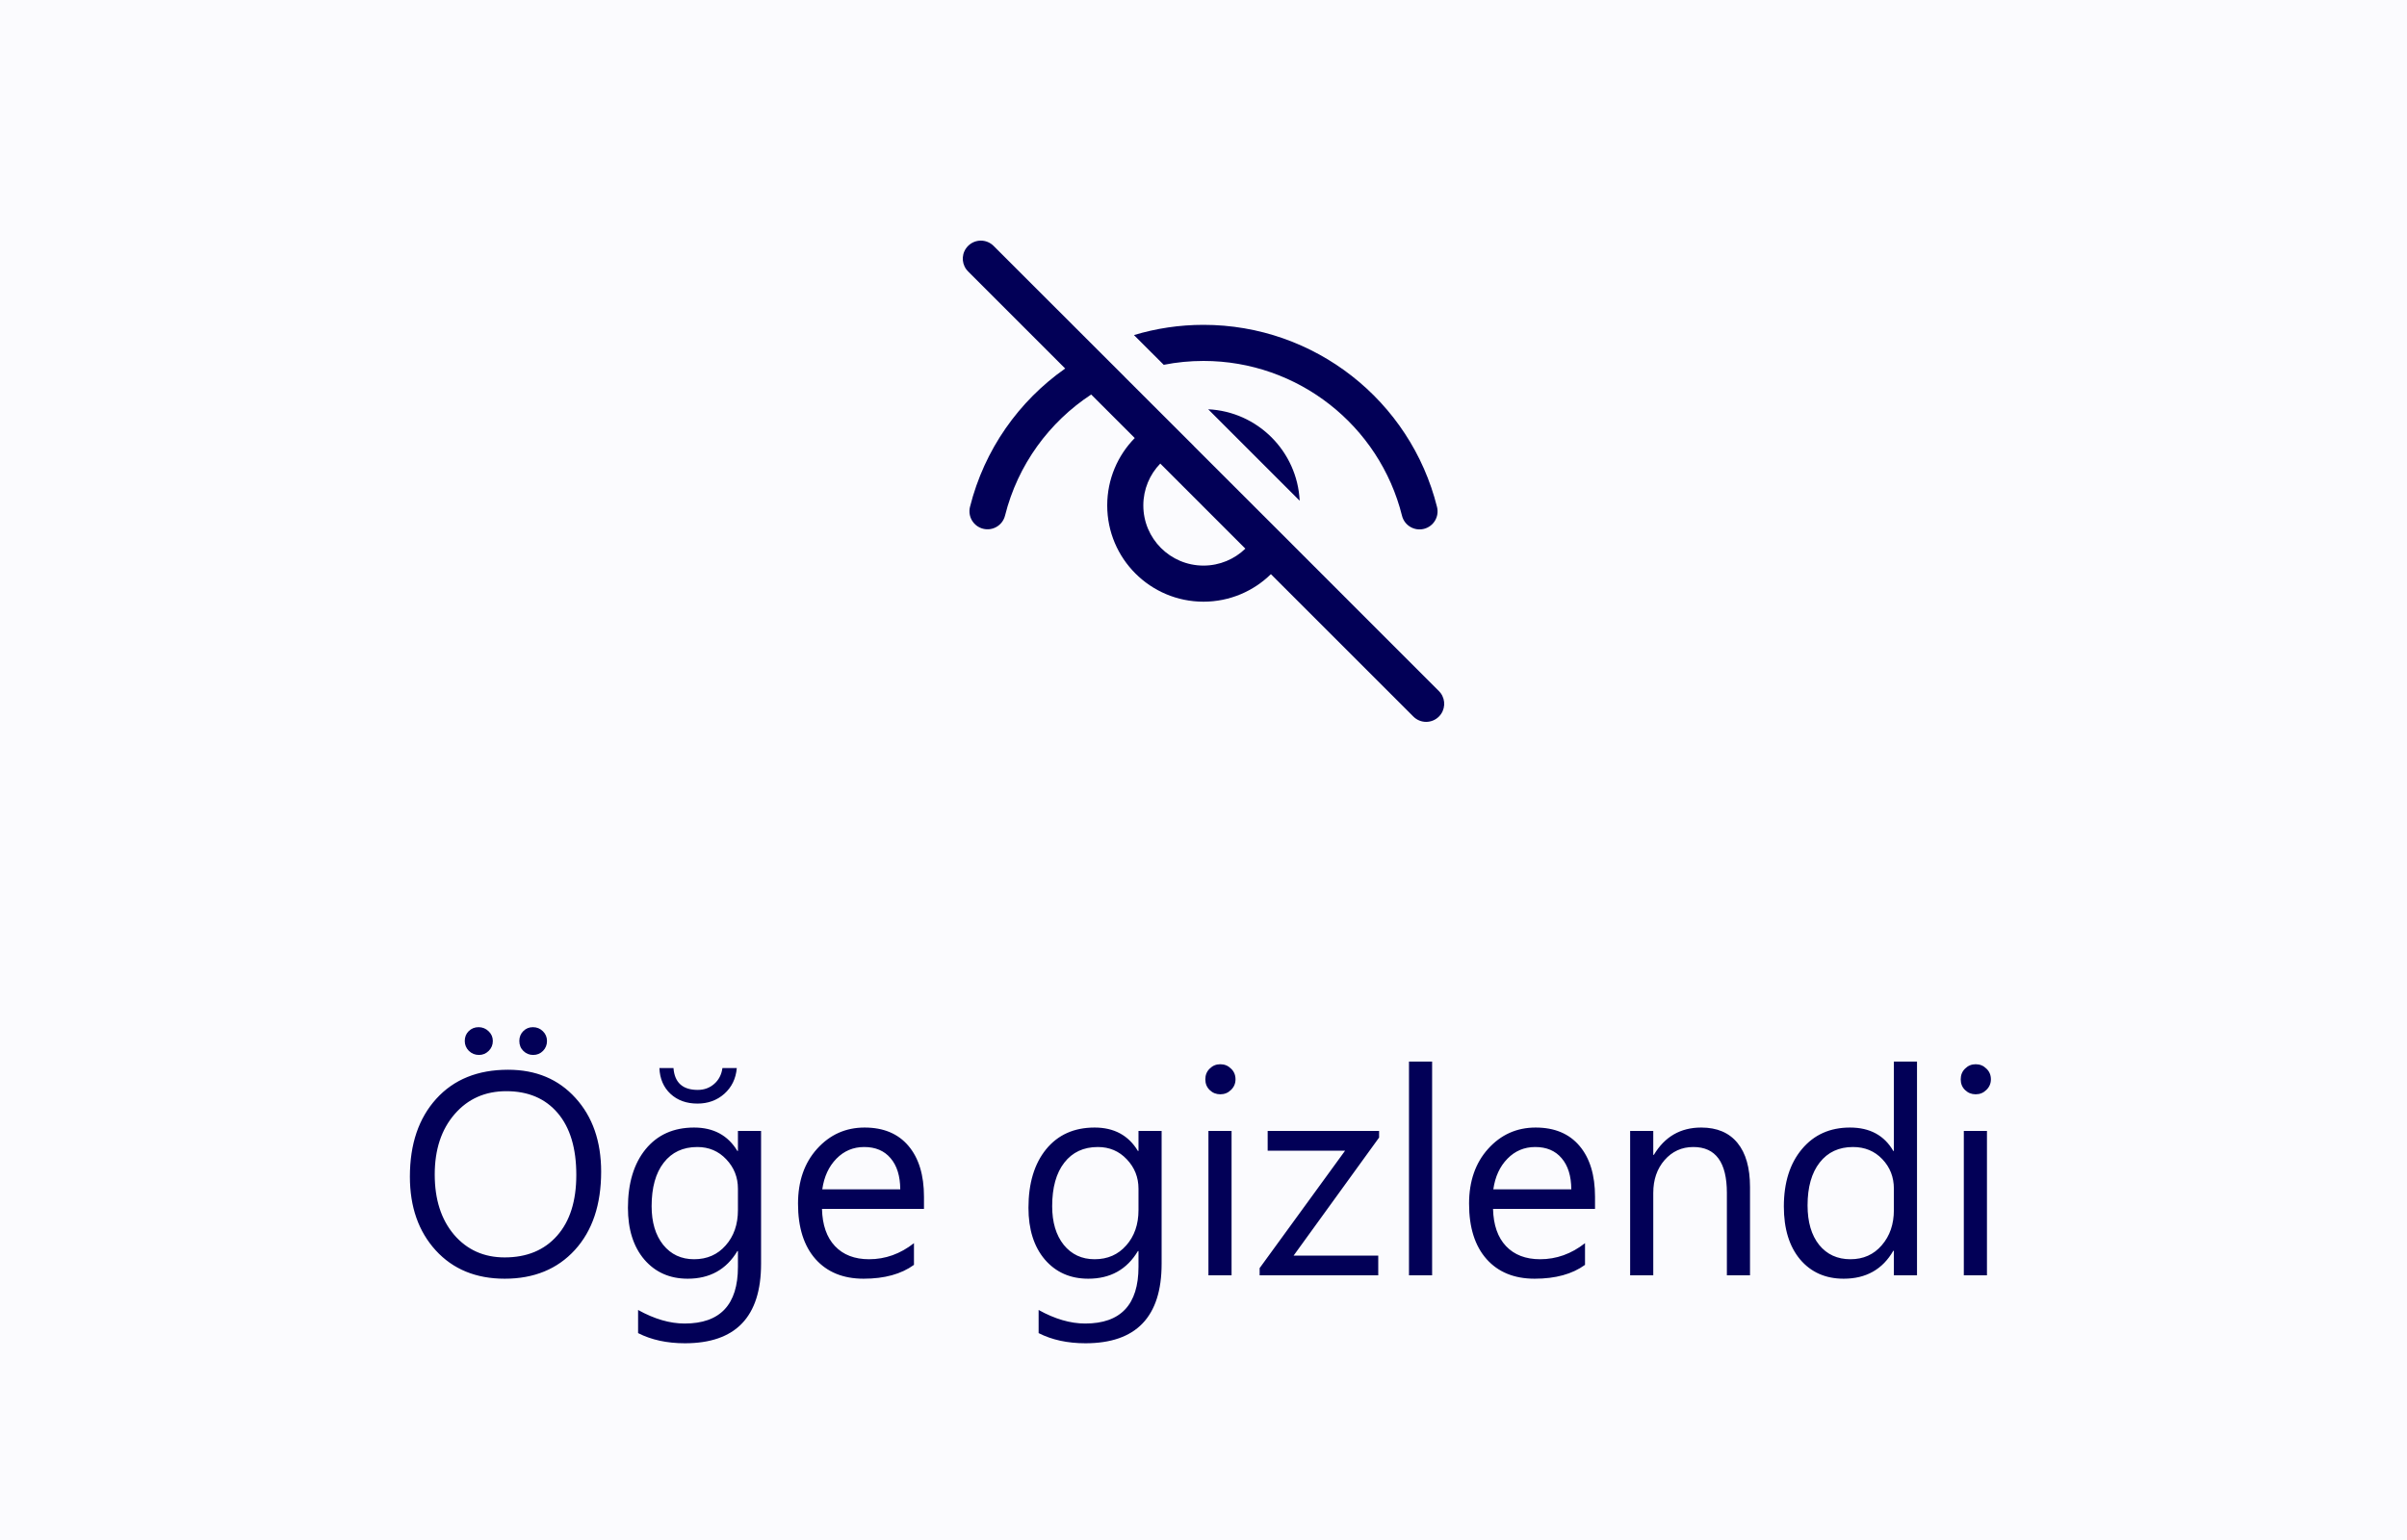 <svg width="100" height="64" viewBox="0 0 100 64" fill="none" xmlns="http://www.w3.org/2000/svg">
<rect width="100" height="64" fill="#FBFBFE"/>
<path d="M40.22 10.22C39.953 10.486 39.929 10.903 40.147 11.196L40.22 11.28L44.254 15.315C42.332 16.664 40.896 18.68 40.299 21.064C40.198 21.466 40.443 21.873 40.844 21.974C41.246 22.075 41.653 21.831 41.754 21.429C42.283 19.314 43.591 17.54 45.334 16.395L47.144 18.204C46.436 18.926 46 19.914 46 21.005C46 23.214 47.791 25.005 50 25.005C51.09 25.005 52.079 24.568 52.8 23.861L58.72 29.78C59.013 30.073 59.487 30.073 59.78 29.78C60.047 29.514 60.071 29.097 59.853 28.804L59.78 28.72L53.667 22.605L53.668 22.604L52.468 21.406L49.598 18.537L49.6 18.536L46.719 15.658L46.72 15.656L45.587 14.525L41.28 10.22C40.987 9.927 40.513 9.927 40.22 10.22ZM48.204 19.265L51.739 22.801C51.289 23.236 50.676 23.505 50 23.505C48.619 23.505 47.5 22.385 47.5 21.005C47.5 20.329 47.768 19.715 48.204 19.265ZM50 13.5C49 13.5 48.029 13.648 47.111 13.925L48.348 15.161C48.884 15.055 49.436 15 50 15C53.923 15 57.31 17.68 58.247 21.433C58.347 21.835 58.755 22.079 59.157 21.979C59.558 21.879 59.803 21.472 59.702 21.07C58.599 16.653 54.615 13.5 50 13.5ZM50.195 17.009L53.996 20.81C53.894 18.753 52.247 17.108 50.195 17.009Z" fill="#020057"/>
<path d="M20.967 53.141C19.775 53.141 18.82 52.748 18.102 51.963C17.387 51.178 17.029 50.156 17.029 48.898C17.029 47.547 17.395 46.469 18.125 45.664C18.855 44.859 19.85 44.457 21.107 44.457C22.268 44.457 23.201 44.848 23.908 45.629C24.619 46.41 24.975 47.432 24.975 48.693C24.975 50.065 24.611 51.148 23.885 51.945C23.158 52.742 22.186 53.141 20.967 53.141ZM21.037 45.348C20.154 45.348 19.438 45.666 18.887 46.303C18.336 46.94 18.061 47.775 18.061 48.81C18.061 49.846 18.328 50.68 18.863 51.312C19.402 51.941 20.104 52.256 20.967 52.256C21.889 52.256 22.615 51.955 23.146 51.353C23.678 50.752 23.943 49.91 23.943 48.828C23.943 47.719 23.686 46.861 23.17 46.256C22.654 45.65 21.943 45.348 21.037 45.348ZM22.15 43.842C21.994 43.842 21.859 43.787 21.746 43.678C21.633 43.568 21.576 43.43 21.576 43.262C21.576 43.098 21.631 42.961 21.74 42.852C21.85 42.742 21.982 42.688 22.139 42.688C22.303 42.688 22.441 42.744 22.555 42.857C22.668 42.967 22.725 43.102 22.725 43.262C22.725 43.422 22.67 43.559 22.561 43.672C22.451 43.785 22.314 43.842 22.15 43.842ZM19.9 43.842C19.736 43.842 19.596 43.785 19.479 43.672C19.365 43.555 19.309 43.418 19.309 43.262C19.309 43.098 19.363 42.961 19.473 42.852C19.586 42.742 19.723 42.688 19.883 42.688C20.043 42.688 20.182 42.744 20.299 42.857C20.416 42.967 20.475 43.102 20.475 43.262C20.475 43.422 20.418 43.559 20.305 43.672C20.191 43.785 20.057 43.842 19.9 43.842ZM31.619 52.52C31.619 54.723 30.564 55.824 28.455 55.824C27.713 55.824 27.064 55.684 26.51 55.402V54.441C27.186 54.816 27.83 55.004 28.443 55.004C29.92 55.004 30.658 54.219 30.658 52.648V51.992H30.635C30.178 52.758 29.49 53.141 28.572 53.141C27.826 53.141 27.225 52.875 26.768 52.344C26.314 51.809 26.088 51.092 26.088 50.193C26.088 49.174 26.332 48.363 26.82 47.762C27.312 47.16 27.984 46.859 28.836 46.859C29.645 46.859 30.244 47.184 30.635 47.832H30.658V47H31.619V52.52ZM30.658 50.287V49.402C30.658 48.926 30.496 48.518 30.172 48.178C29.852 47.838 29.451 47.668 28.971 47.668C28.377 47.668 27.912 47.885 27.576 48.318C27.24 48.748 27.072 49.352 27.072 50.129C27.072 50.797 27.232 51.332 27.553 51.734C27.877 52.133 28.305 52.332 28.836 52.332C29.375 52.332 29.812 52.141 30.148 51.758C30.488 51.375 30.658 50.885 30.658 50.287ZM30.611 44.387C30.572 44.828 30.398 45.185 30.09 45.459C29.785 45.728 29.414 45.863 28.977 45.863C28.52 45.863 28.146 45.728 27.857 45.459C27.568 45.19 27.414 44.832 27.395 44.387H27.98C28.027 44.992 28.363 45.295 28.988 45.295C29.254 45.295 29.48 45.213 29.668 45.049C29.859 44.885 29.975 44.664 30.014 44.387H30.611ZM38.387 50.24H34.15C34.166 50.908 34.346 51.424 34.69 51.787C35.033 52.15 35.506 52.332 36.107 52.332C36.783 52.332 37.404 52.109 37.971 51.664V52.566C37.443 52.949 36.746 53.141 35.879 53.141C35.031 53.141 34.365 52.869 33.881 52.326C33.397 51.779 33.154 51.012 33.154 50.023C33.154 49.09 33.418 48.33 33.945 47.744C34.477 47.154 35.135 46.859 35.92 46.859C36.705 46.859 37.312 47.113 37.742 47.621C38.172 48.129 38.387 48.834 38.387 49.736V50.24ZM37.402 49.426C37.398 48.871 37.264 48.44 36.998 48.131C36.736 47.822 36.371 47.668 35.902 47.668C35.449 47.668 35.065 47.83 34.748 48.154C34.432 48.478 34.236 48.902 34.162 49.426H37.402ZM48.26 52.52C48.26 54.723 47.205 55.824 45.096 55.824C44.353 55.824 43.705 55.684 43.15 55.402V54.441C43.826 54.816 44.471 55.004 45.084 55.004C46.56 55.004 47.299 54.219 47.299 52.648V51.992H47.275C46.818 52.758 46.131 53.141 45.213 53.141C44.467 53.141 43.865 52.875 43.408 52.344C42.955 51.809 42.728 51.092 42.728 50.193C42.728 49.174 42.973 48.363 43.461 47.762C43.953 47.16 44.625 46.859 45.477 46.859C46.285 46.859 46.885 47.184 47.275 47.832H47.299V47H48.26V52.52ZM47.299 50.287V49.402C47.299 48.926 47.137 48.518 46.812 48.178C46.492 47.838 46.092 47.668 45.611 47.668C45.018 47.668 44.553 47.885 44.217 48.318C43.881 48.748 43.713 49.352 43.713 50.129C43.713 50.797 43.873 51.332 44.193 51.734C44.518 52.133 44.945 52.332 45.477 52.332C46.016 52.332 46.453 52.141 46.789 51.758C47.129 51.375 47.299 50.885 47.299 50.287ZM50.697 45.477C50.525 45.477 50.379 45.418 50.258 45.301C50.137 45.184 50.076 45.035 50.076 44.855C50.076 44.676 50.137 44.527 50.258 44.41C50.379 44.289 50.525 44.228 50.697 44.228C50.873 44.228 51.022 44.289 51.143 44.41C51.268 44.527 51.33 44.676 51.33 44.855C51.33 45.027 51.268 45.174 51.143 45.295C51.022 45.416 50.873 45.477 50.697 45.477ZM51.166 53H50.205V47H51.166V53ZM57.295 47.275L53.744 52.18H57.26V53H52.332V52.701L55.883 47.82H52.666V47H57.295V47.275ZM59.498 53H58.537V44.117H59.498V53ZM66.266 50.24H62.029C62.045 50.908 62.225 51.424 62.568 51.787C62.912 52.15 63.385 52.332 63.986 52.332C64.662 52.332 65.283 52.109 65.85 51.664V52.566C65.322 52.949 64.625 53.141 63.758 53.141C62.91 53.141 62.244 52.869 61.76 52.326C61.275 51.779 61.033 51.012 61.033 50.023C61.033 49.09 61.297 48.33 61.824 47.744C62.355 47.154 63.014 46.859 63.799 46.859C64.584 46.859 65.191 47.113 65.621 47.621C66.051 48.129 66.266 48.834 66.266 49.736V50.24ZM65.281 49.426C65.277 48.871 65.143 48.44 64.877 48.131C64.615 47.822 64.25 47.668 63.781 47.668C63.328 47.668 62.943 47.83 62.627 48.154C62.31 48.478 62.115 48.902 62.041 49.426H65.281ZM72.705 53H71.744V49.578C71.744 48.305 71.279 47.668 70.35 47.668C69.869 47.668 69.471 47.85 69.154 48.213C68.842 48.572 68.686 49.027 68.686 49.578V53H67.725V47H68.686V47.996H68.709C69.162 47.238 69.818 46.859 70.678 46.859C71.334 46.859 71.836 47.072 72.184 47.498C72.531 47.92 72.705 48.531 72.705 49.332V53ZM79.643 53H78.682V51.98H78.658C78.213 52.754 77.525 53.141 76.596 53.141C75.842 53.141 75.238 52.873 74.785 52.338C74.336 51.799 74.111 51.066 74.111 50.141C74.111 49.148 74.361 48.353 74.861 47.756C75.361 47.158 76.027 46.859 76.859 46.859C77.684 46.859 78.283 47.184 78.658 47.832H78.682V44.117H79.643V53ZM78.682 50.287V49.402C78.682 48.918 78.522 48.508 78.201 48.172C77.881 47.836 77.475 47.668 76.982 47.668C76.397 47.668 75.936 47.883 75.6 48.312C75.264 48.742 75.096 49.336 75.096 50.094C75.096 50.785 75.256 51.332 75.576 51.734C75.9 52.133 76.334 52.332 76.877 52.332C77.412 52.332 77.846 52.139 78.178 51.752C78.514 51.365 78.682 50.877 78.682 50.287ZM82.08 45.477C81.908 45.477 81.762 45.418 81.641 45.301C81.519 45.184 81.459 45.035 81.459 44.855C81.459 44.676 81.519 44.527 81.641 44.41C81.762 44.289 81.908 44.228 82.08 44.228C82.256 44.228 82.404 44.289 82.525 44.41C82.65 44.527 82.713 44.676 82.713 44.855C82.713 45.027 82.65 45.174 82.525 45.295C82.404 45.416 82.256 45.477 82.08 45.477ZM82.549 53H81.588V47H82.549V53Z" fill="#020057"/>
</svg>
